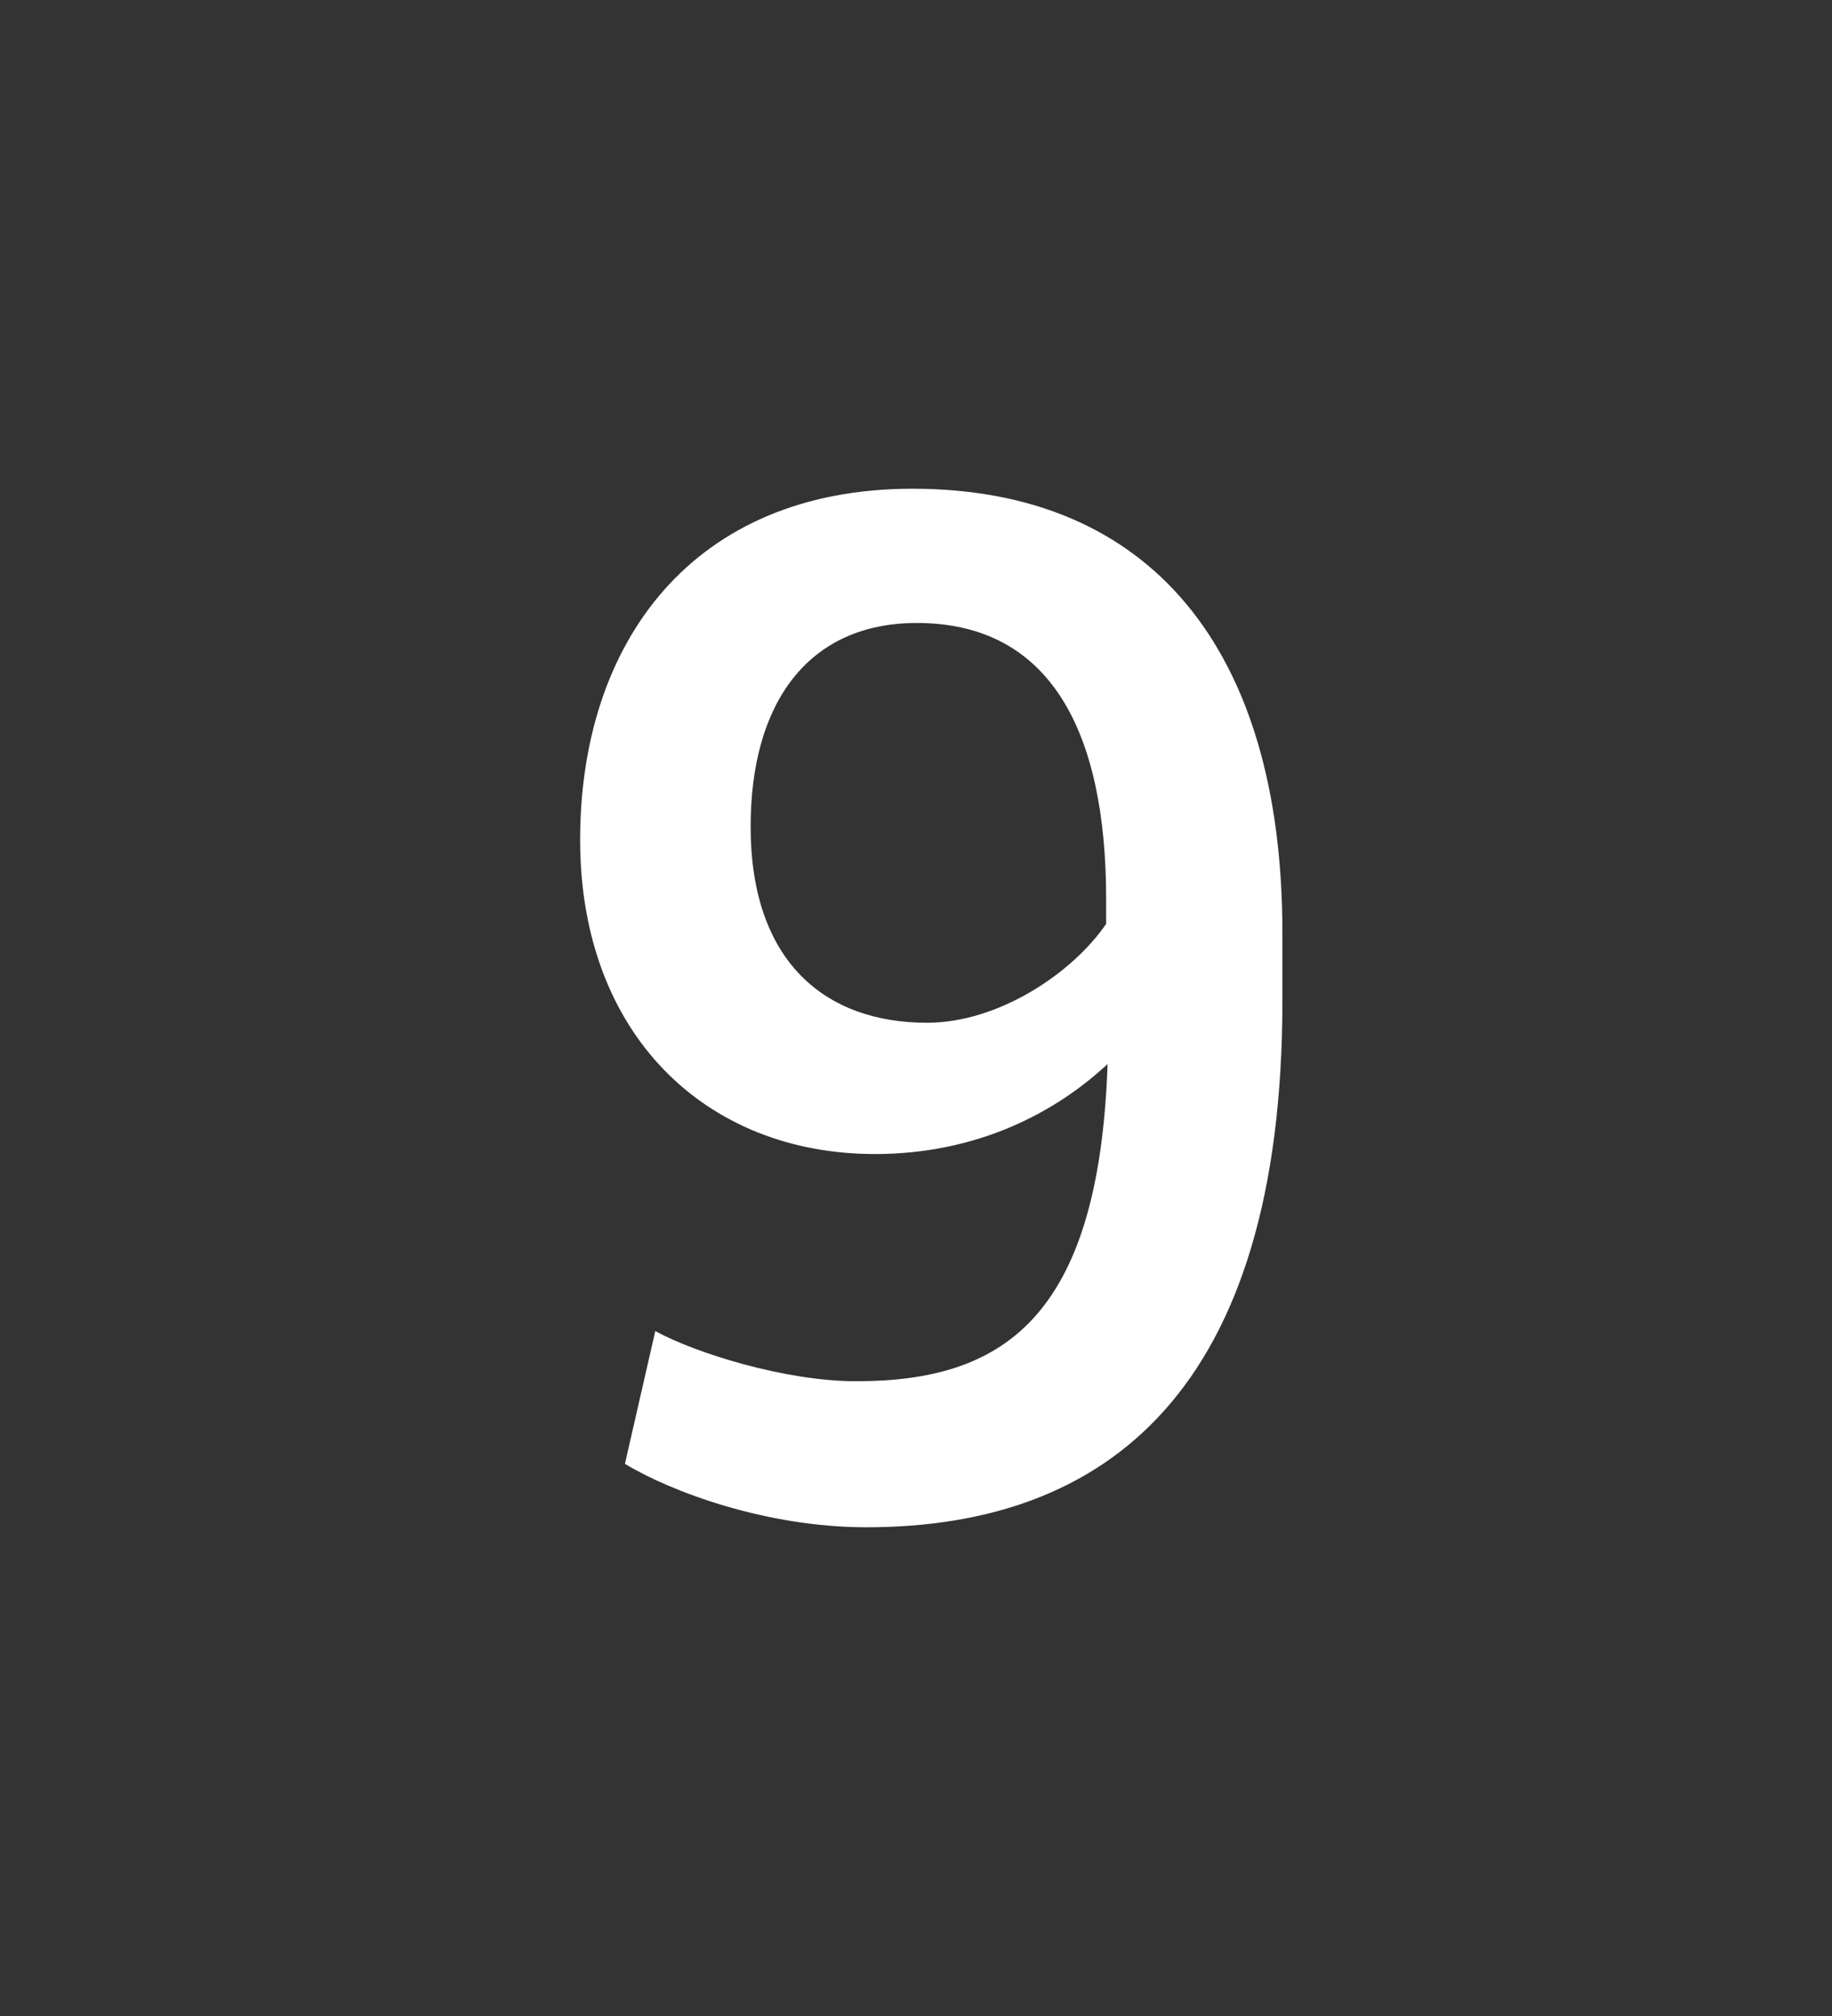 <svg xmlns="http://www.w3.org/2000/svg" width="60" height="66" viewBox="0 0 60 66">
    <rect x="0" y="0" width="60" height="66" fill="#333333" stroke="none"/>
    <path fill="#FFF" fill-rule="nonzero" d="M28.37 50C36.226 50 42 45.557 42 32.759v-2.222C42 21.216 37.646 16 29.885 16 22.69 16 19 21.023 19 27.494c0 6.375 4.117 10.287 9.654 10.287 3.408 0 5.963-1.4 7.62-2.946-.284 8.404-3.502 10.384-8.235 10.384-2.319 0-5.253-.918-6.578-1.642l-.994 4.346C21.981 48.841 25.105 50 28.37 50zm1.988-16.517c-3.313 0-5.774-1.98-5.774-6.423 0-4.057 1.893-6.665 5.443-6.665 4.354 0 6.2 3.525 6.2 9.031v.821c-1.09 1.594-3.503 3.236-5.869 3.236z"/>
</svg>
